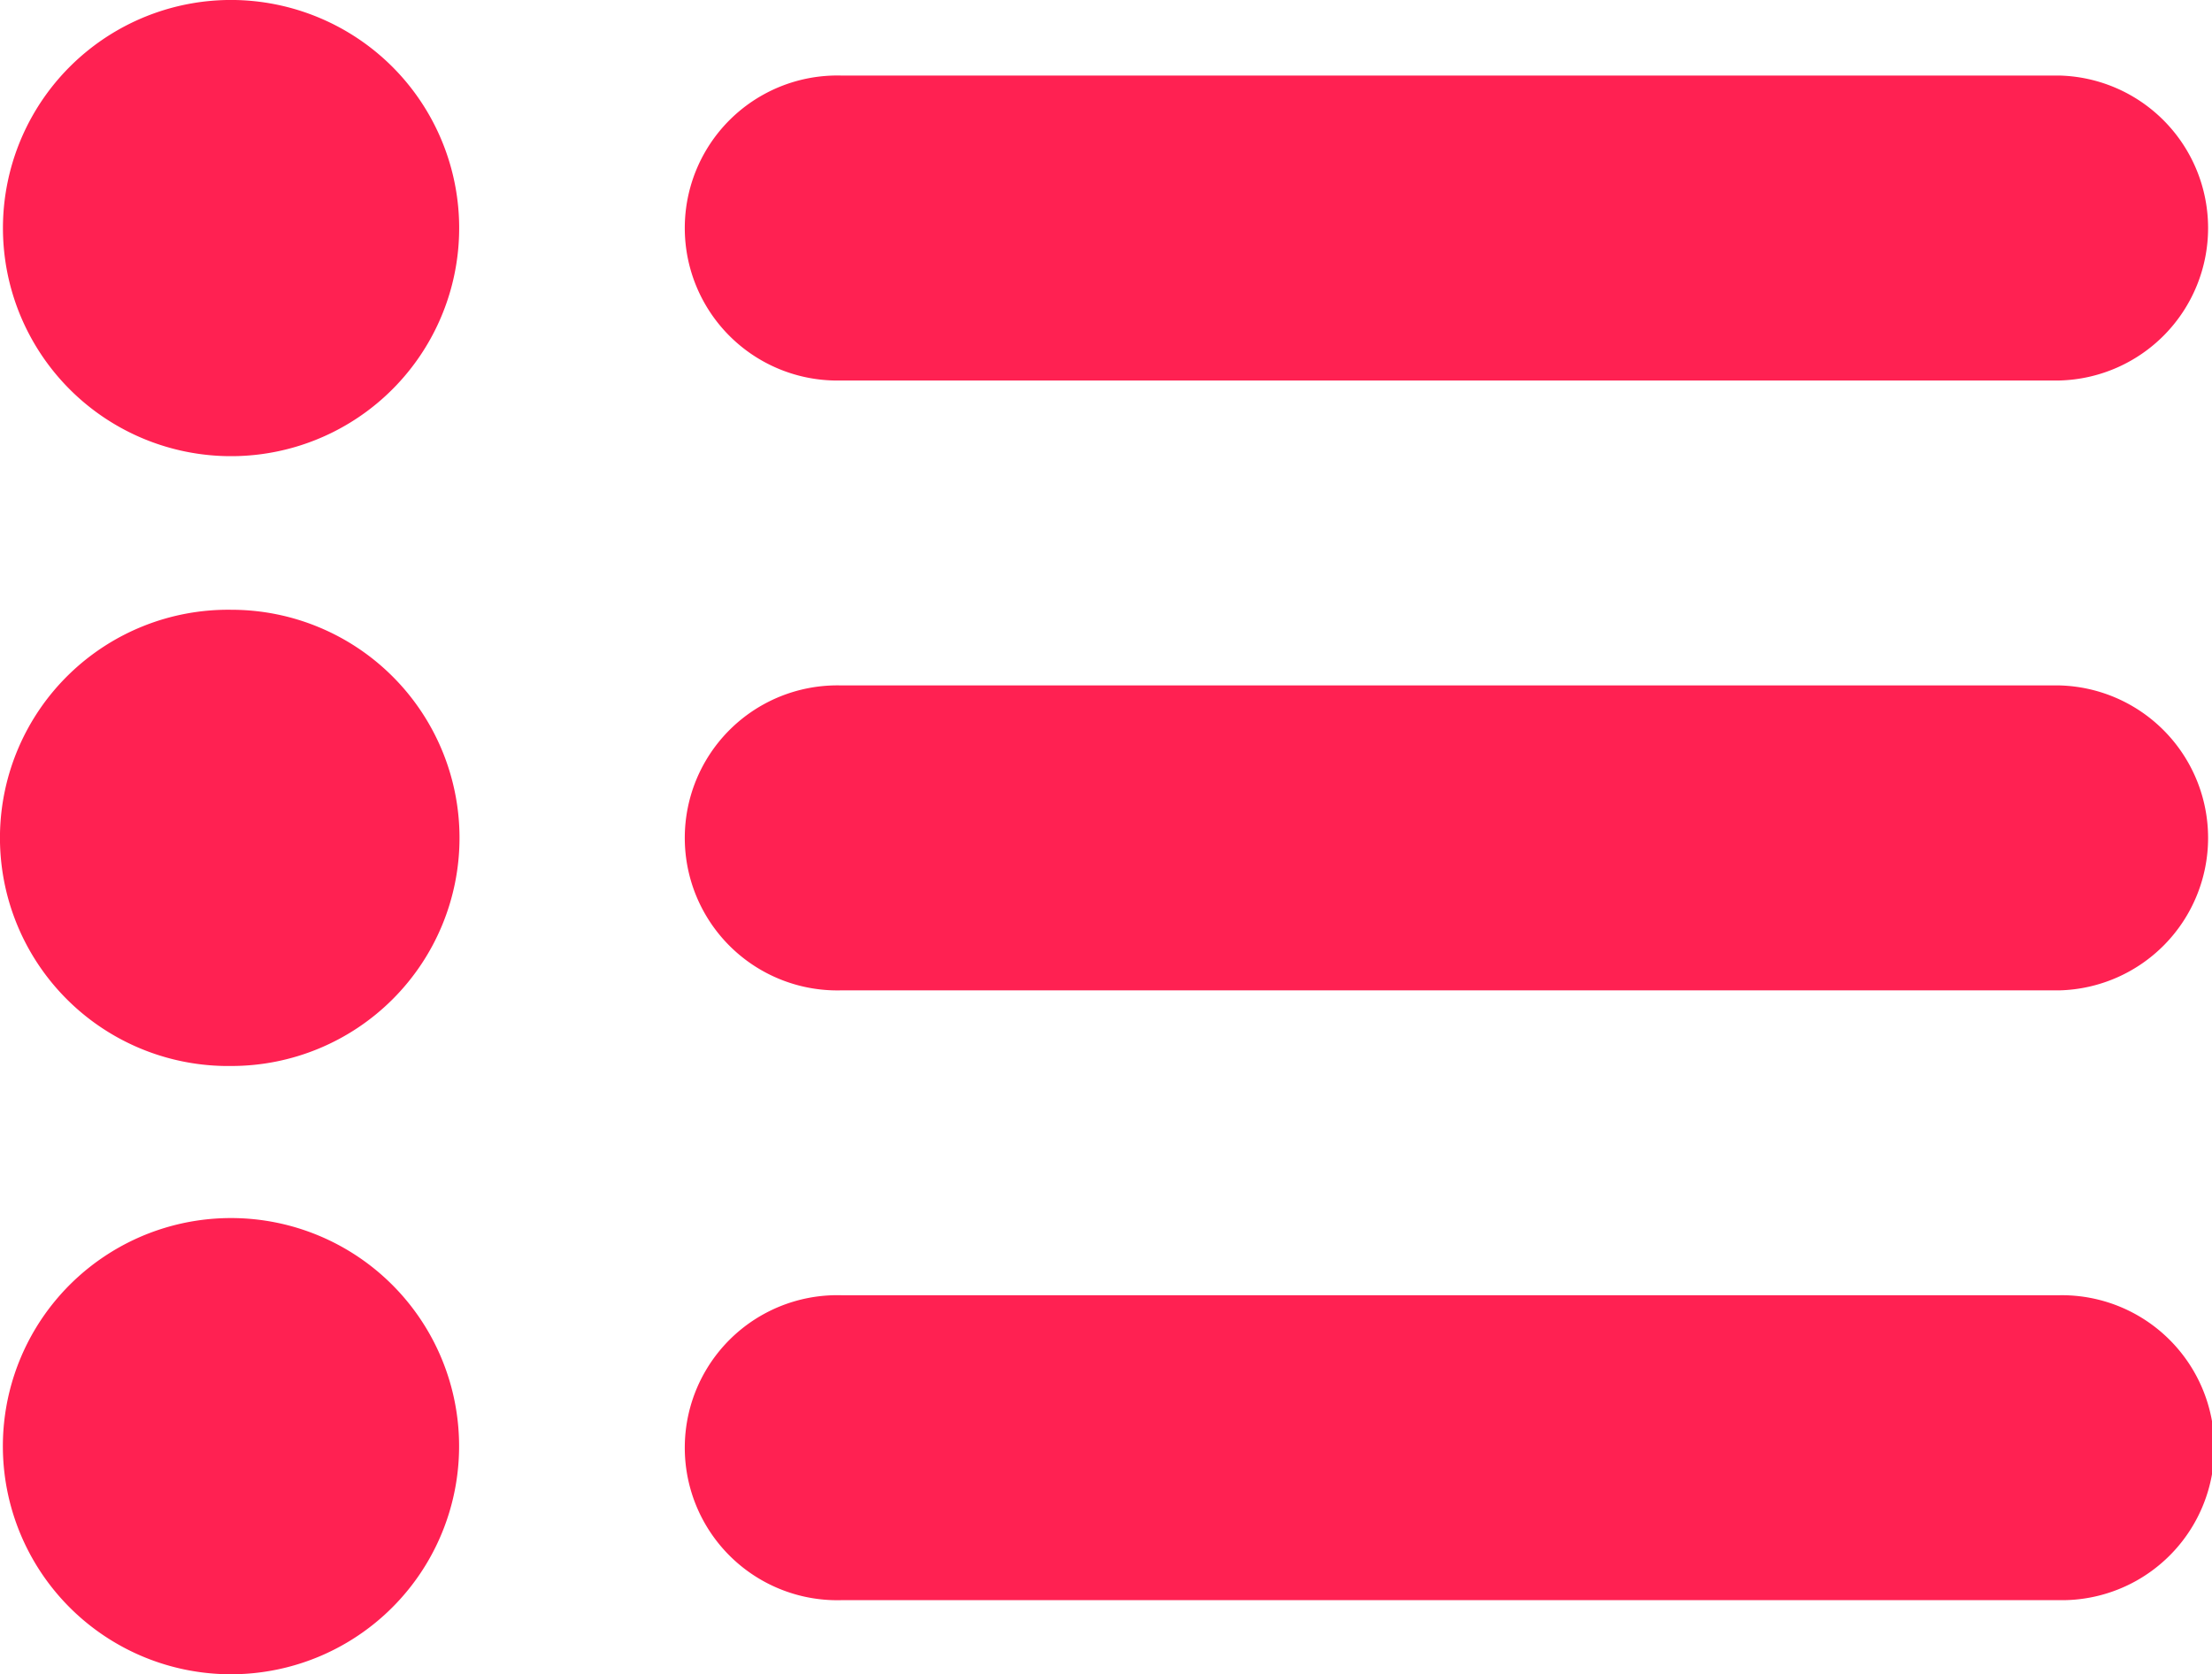 <svg xmlns="http://www.w3.org/2000/svg" width="64" height="48.446" viewBox="0 0 64 48.446">
  <path id="icon_chanle" d="M10.206,0a6.6,6.6,0,1,0,4.677,1.953A6.618,6.618,0,0,0,10.206,0Zm0,17.644a6.6,6.6,0,1,0-.191,13.2h.191a6.6,6.6,0,1,0,0-13.2Zm0,17.6a6.6,6.6,0,1,0,6.588,6.6,6.6,6.6,0,0,0-6.588-6.6ZM27.852,11.01H63.1a4.413,4.413,0,0,0,0-8.823H27.852a4.413,4.413,0,1,0,0,8.823ZM63.1,19.833H27.852a4.413,4.413,0,1,0,0,8.823H63.1a4.413,4.413,0,0,0,0-8.823Zm0,17.644H27.852a4.413,4.413,0,1,0,0,8.823H63.1a4.412,4.412,0,1,0,0-8.823Z" transform="translate(-3.511 -0.001)" fill="#ff2152"/>
</svg>
